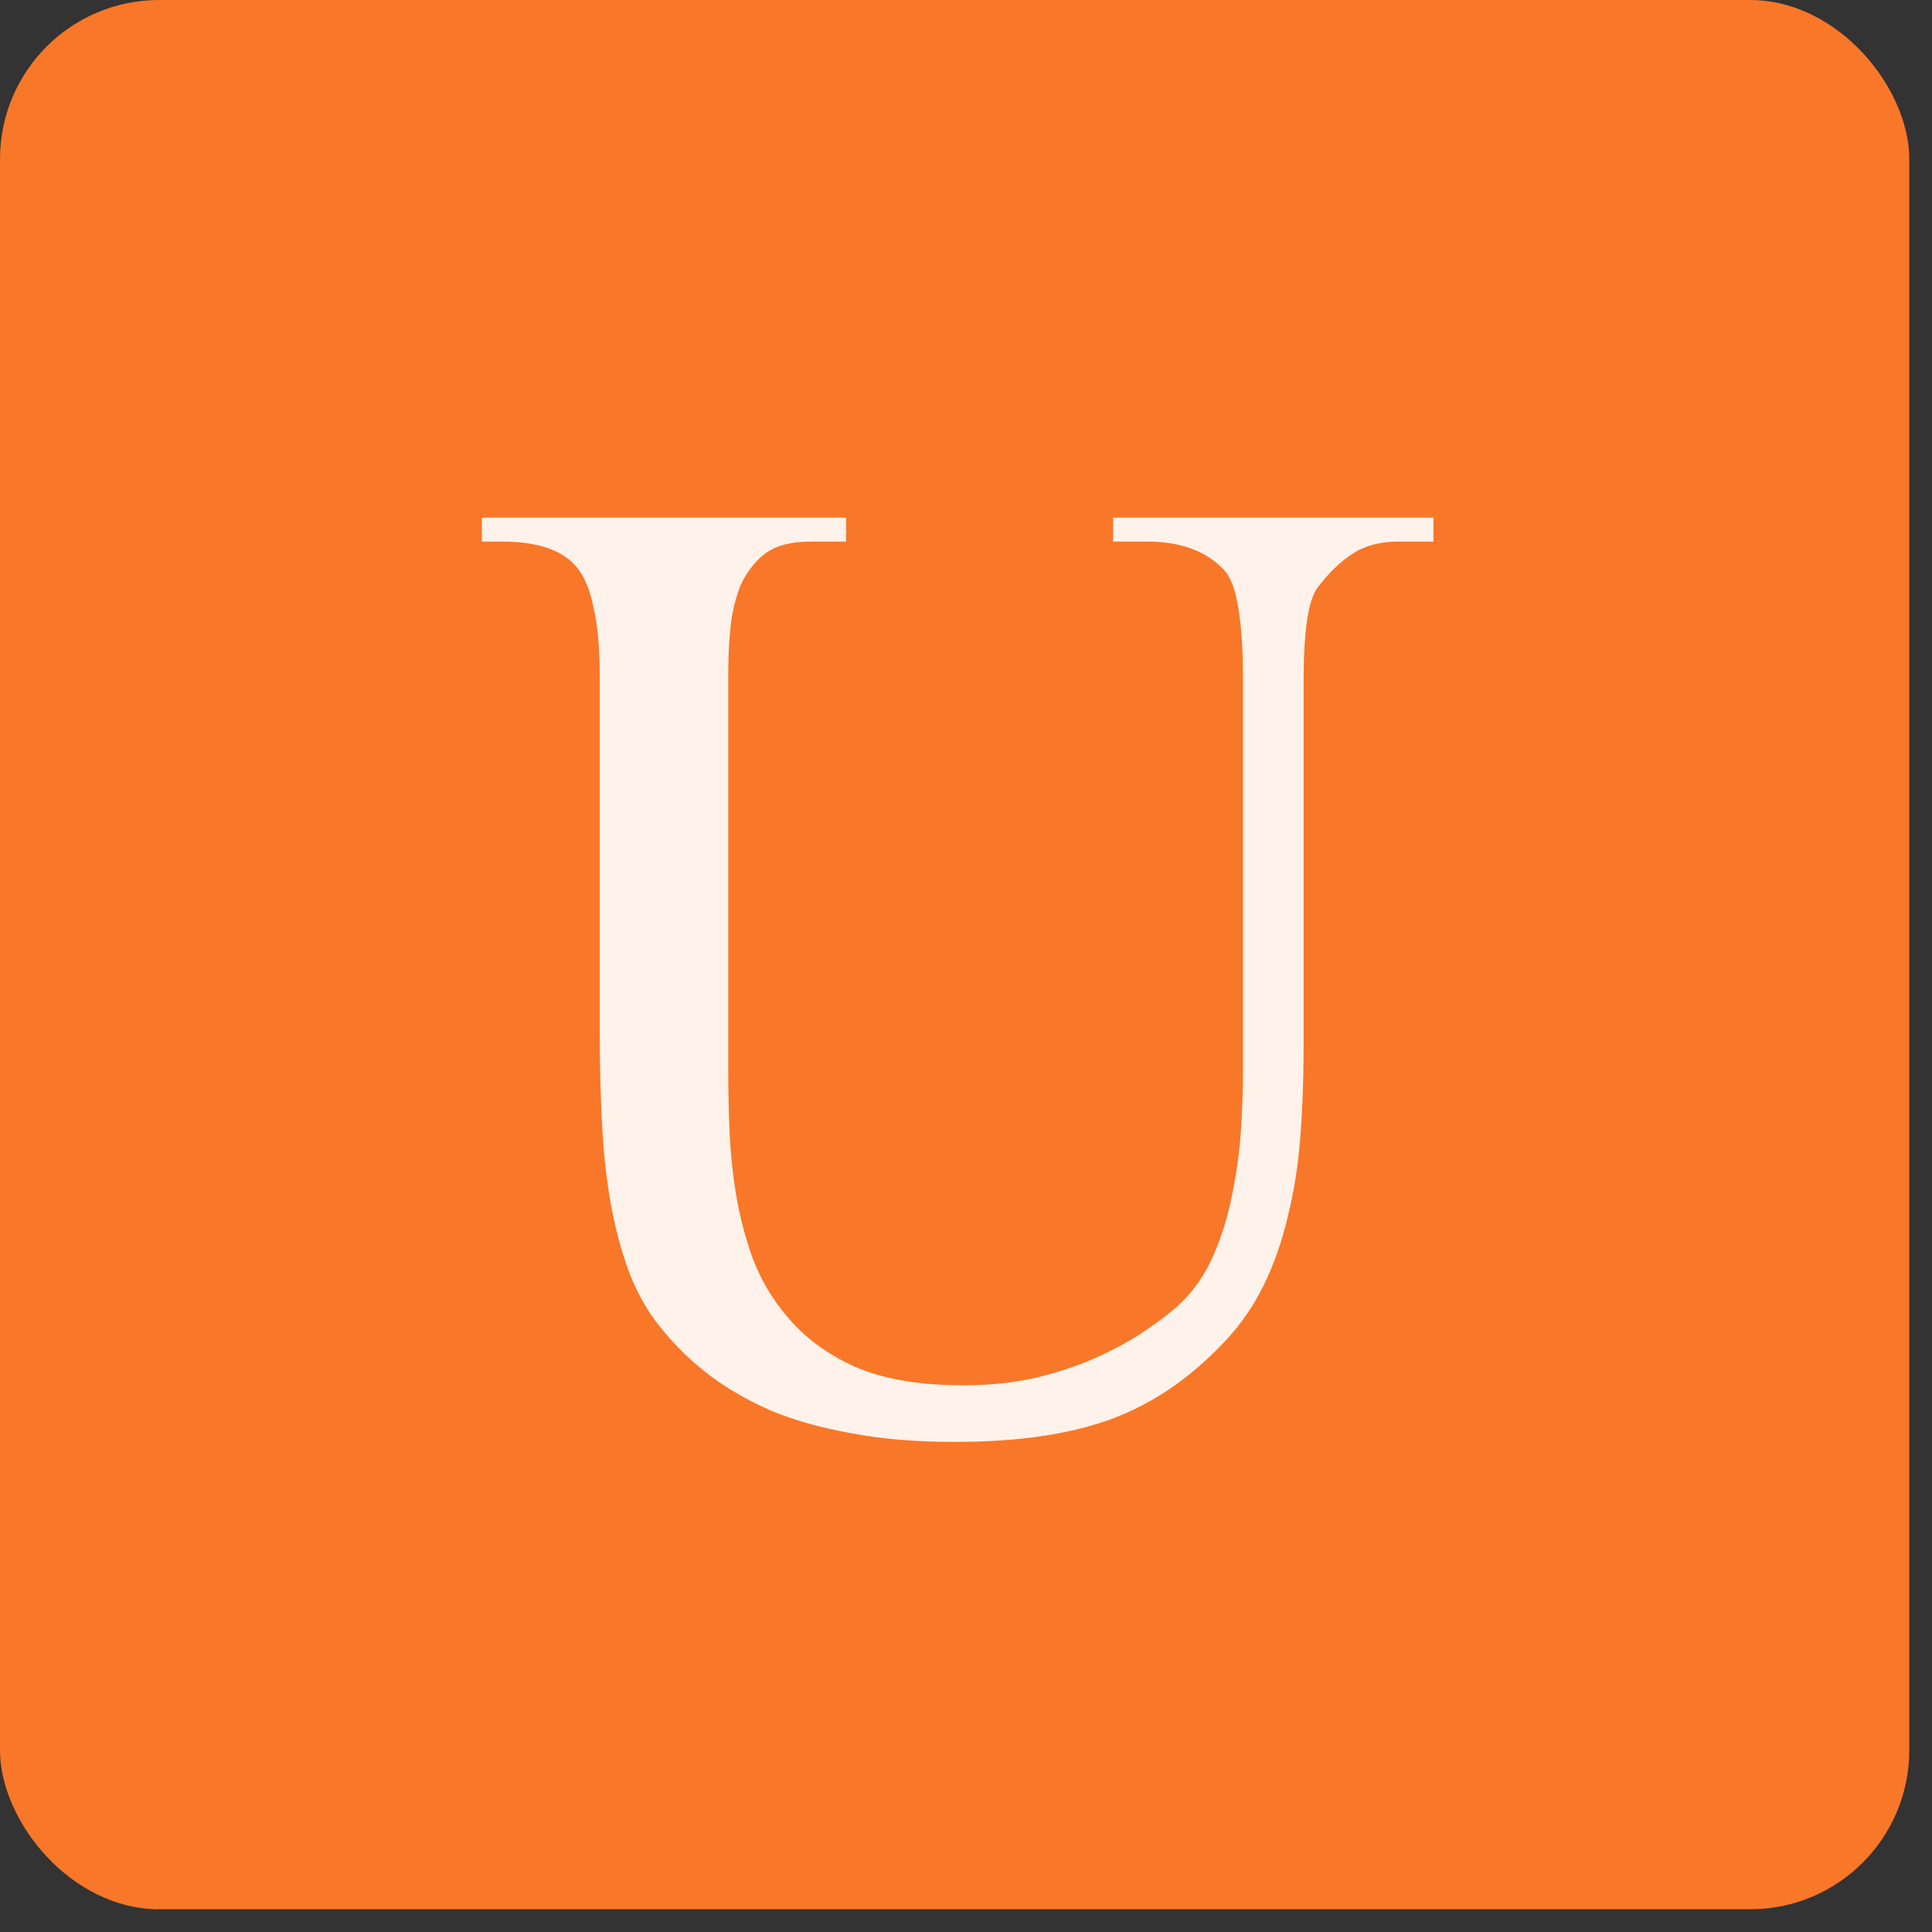 <svg width="34" height="34" viewBox="0 0 34 34" fill="none" xmlns="http://www.w3.org/2000/svg">
<rect x="0" y="0" width="34" height="34" fill="#333333" stroke="none"/>
<rect width="33.6" height="33.6" rx="2.8" fill="url(#paint0_linear_4168_35857)"/>
<path opacity="0.9" d="M24.616 9.531C24.288 9.531 24.019 9.602 23.808 9.742C23.597 9.875 23.39 10.074 23.187 10.34C23.023 10.559 22.941 11.109 22.941 11.992V18.461C22.941 19.008 22.921 19.531 22.882 20.031C22.843 20.523 22.769 20.988 22.659 21.426C22.558 21.855 22.417 22.254 22.238 22.621C22.058 22.988 21.827 23.32 21.546 23.617C21.257 23.922 20.956 24.184 20.644 24.402C20.331 24.621 19.988 24.805 19.613 24.953C19.238 25.094 18.82 25.199 18.359 25.27C17.898 25.34 17.374 25.375 16.788 25.375C16.116 25.375 15.515 25.324 14.984 25.223C14.452 25.129 13.98 24.996 13.566 24.824C13.159 24.645 12.8 24.438 12.488 24.203C12.183 23.969 11.917 23.715 11.691 23.441C11.456 23.168 11.265 22.855 11.117 22.504C10.976 22.152 10.863 21.762 10.777 21.332C10.691 20.895 10.632 20.414 10.601 19.891C10.57 19.359 10.554 18.777 10.554 18.145V11.91C10.554 11.418 10.519 11.016 10.448 10.703C10.386 10.391 10.288 10.152 10.155 9.988C9.906 9.684 9.468 9.531 8.843 9.531H8.48V9.109H14.89V9.531H14.292C13.972 9.531 13.726 9.582 13.554 9.684C13.39 9.777 13.242 9.934 13.109 10.152C13.015 10.309 12.941 10.531 12.886 10.82C12.839 11.102 12.816 11.465 12.816 11.91V18.848C12.816 19.168 12.823 19.52 12.839 19.902C12.855 20.277 12.894 20.656 12.956 21.039C13.019 21.414 13.117 21.785 13.249 22.152C13.39 22.52 13.585 22.852 13.835 23.148C14.14 23.523 14.542 23.824 15.042 24.051C15.542 24.27 16.179 24.379 16.952 24.379C17.429 24.379 17.866 24.332 18.265 24.238C18.671 24.137 19.034 24.012 19.355 23.863C19.675 23.715 19.952 23.559 20.187 23.395C20.429 23.23 20.62 23.082 20.761 22.949C21.011 22.715 21.21 22.426 21.359 22.082C21.507 21.738 21.616 21.379 21.687 21.004C21.765 20.621 21.816 20.246 21.839 19.879C21.863 19.512 21.874 19.191 21.874 18.918V11.91C21.874 11.418 21.847 11.016 21.792 10.703C21.745 10.391 21.663 10.168 21.546 10.035C21.234 9.699 20.78 9.531 20.187 9.531H19.589V9.109H25.226V9.531H24.616Z" fill="white"/>
<defs>
<linearGradient id="paint0_linear_4168_35857" x1="0" y1="0" x2="33.6" y2="33.6" gradientUnits="userSpaceOnUse">
<stop stop-color="#F97728"/>
<stop offset="0.995" stop-color="#F97728"/>
</linearGradient>
</defs>
</svg>
